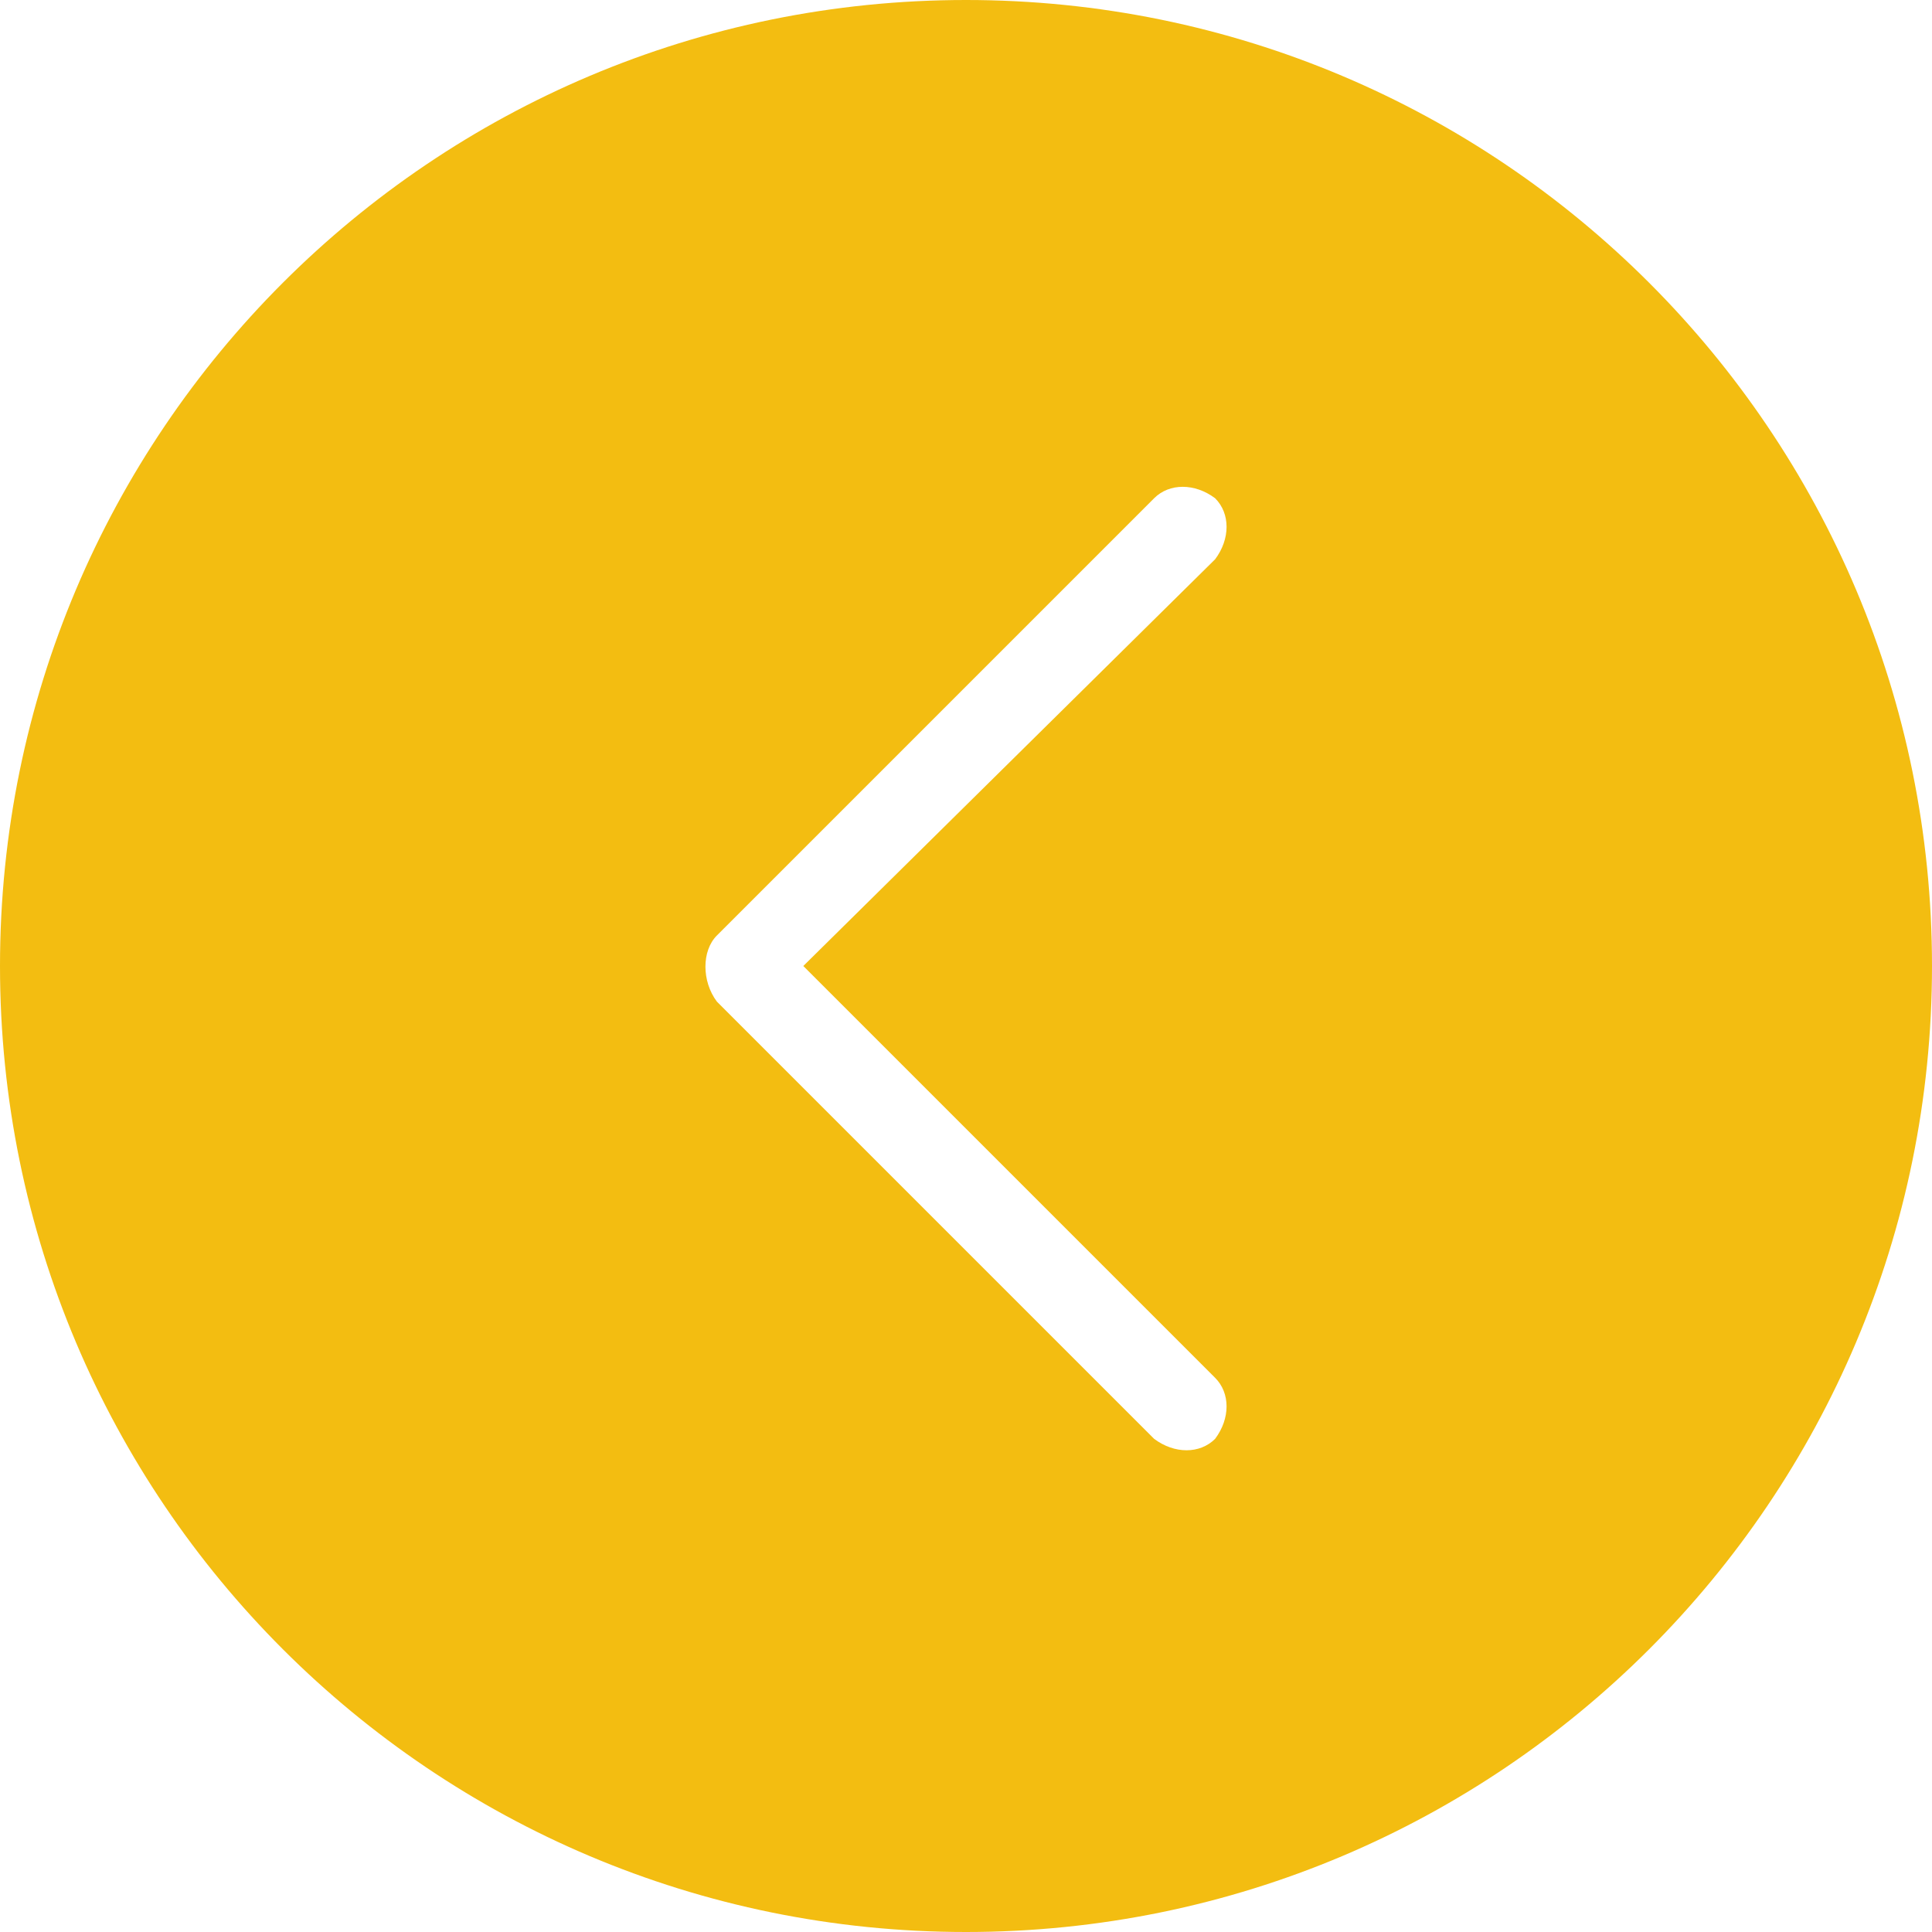 <?xml version="1.0" encoding="utf-8"?>
<!-- Generator: Adobe Illustrator 21.1.0, SVG Export Plug-In . SVG Version: 6.00 Build 0)  -->
<svg version="1.1" id="Layer_1" xmlns="http://www.w3.org/2000/svg" xmlns:xlink="http://www.w3.org/1999/xlink" x="0px" y="0px"
	 viewBox="0 0 38 38" style="enable-background:new 0 0 38 38;" xml:space="preserve">
<style type="text/css">
	.st0{fill:#F3BD11;}
</style>
<path class="st0" d="M0,19c0,10.5,8.5,19,19,19s19-8.5,19-19C38,8.5,29.5,0,19,0S0,8.5,0,19z M14.1,18.4l1.4-1.4l7.2-7.2
	c0.3-0.3,0.8-0.3,1.2,0c0.3,0.3,0.3,0.8,0,1.2L15.8,19l8.1,8.1c0.3,0.3,0.3,0.8,0,1.2c-0.3,0.3-0.8,0.3-1.2,0l-6.8-6.8l0,0l-1.8-1.8
	C13.8,19.3,13.8,18.7,14.1,18.4z"/>
</svg>
